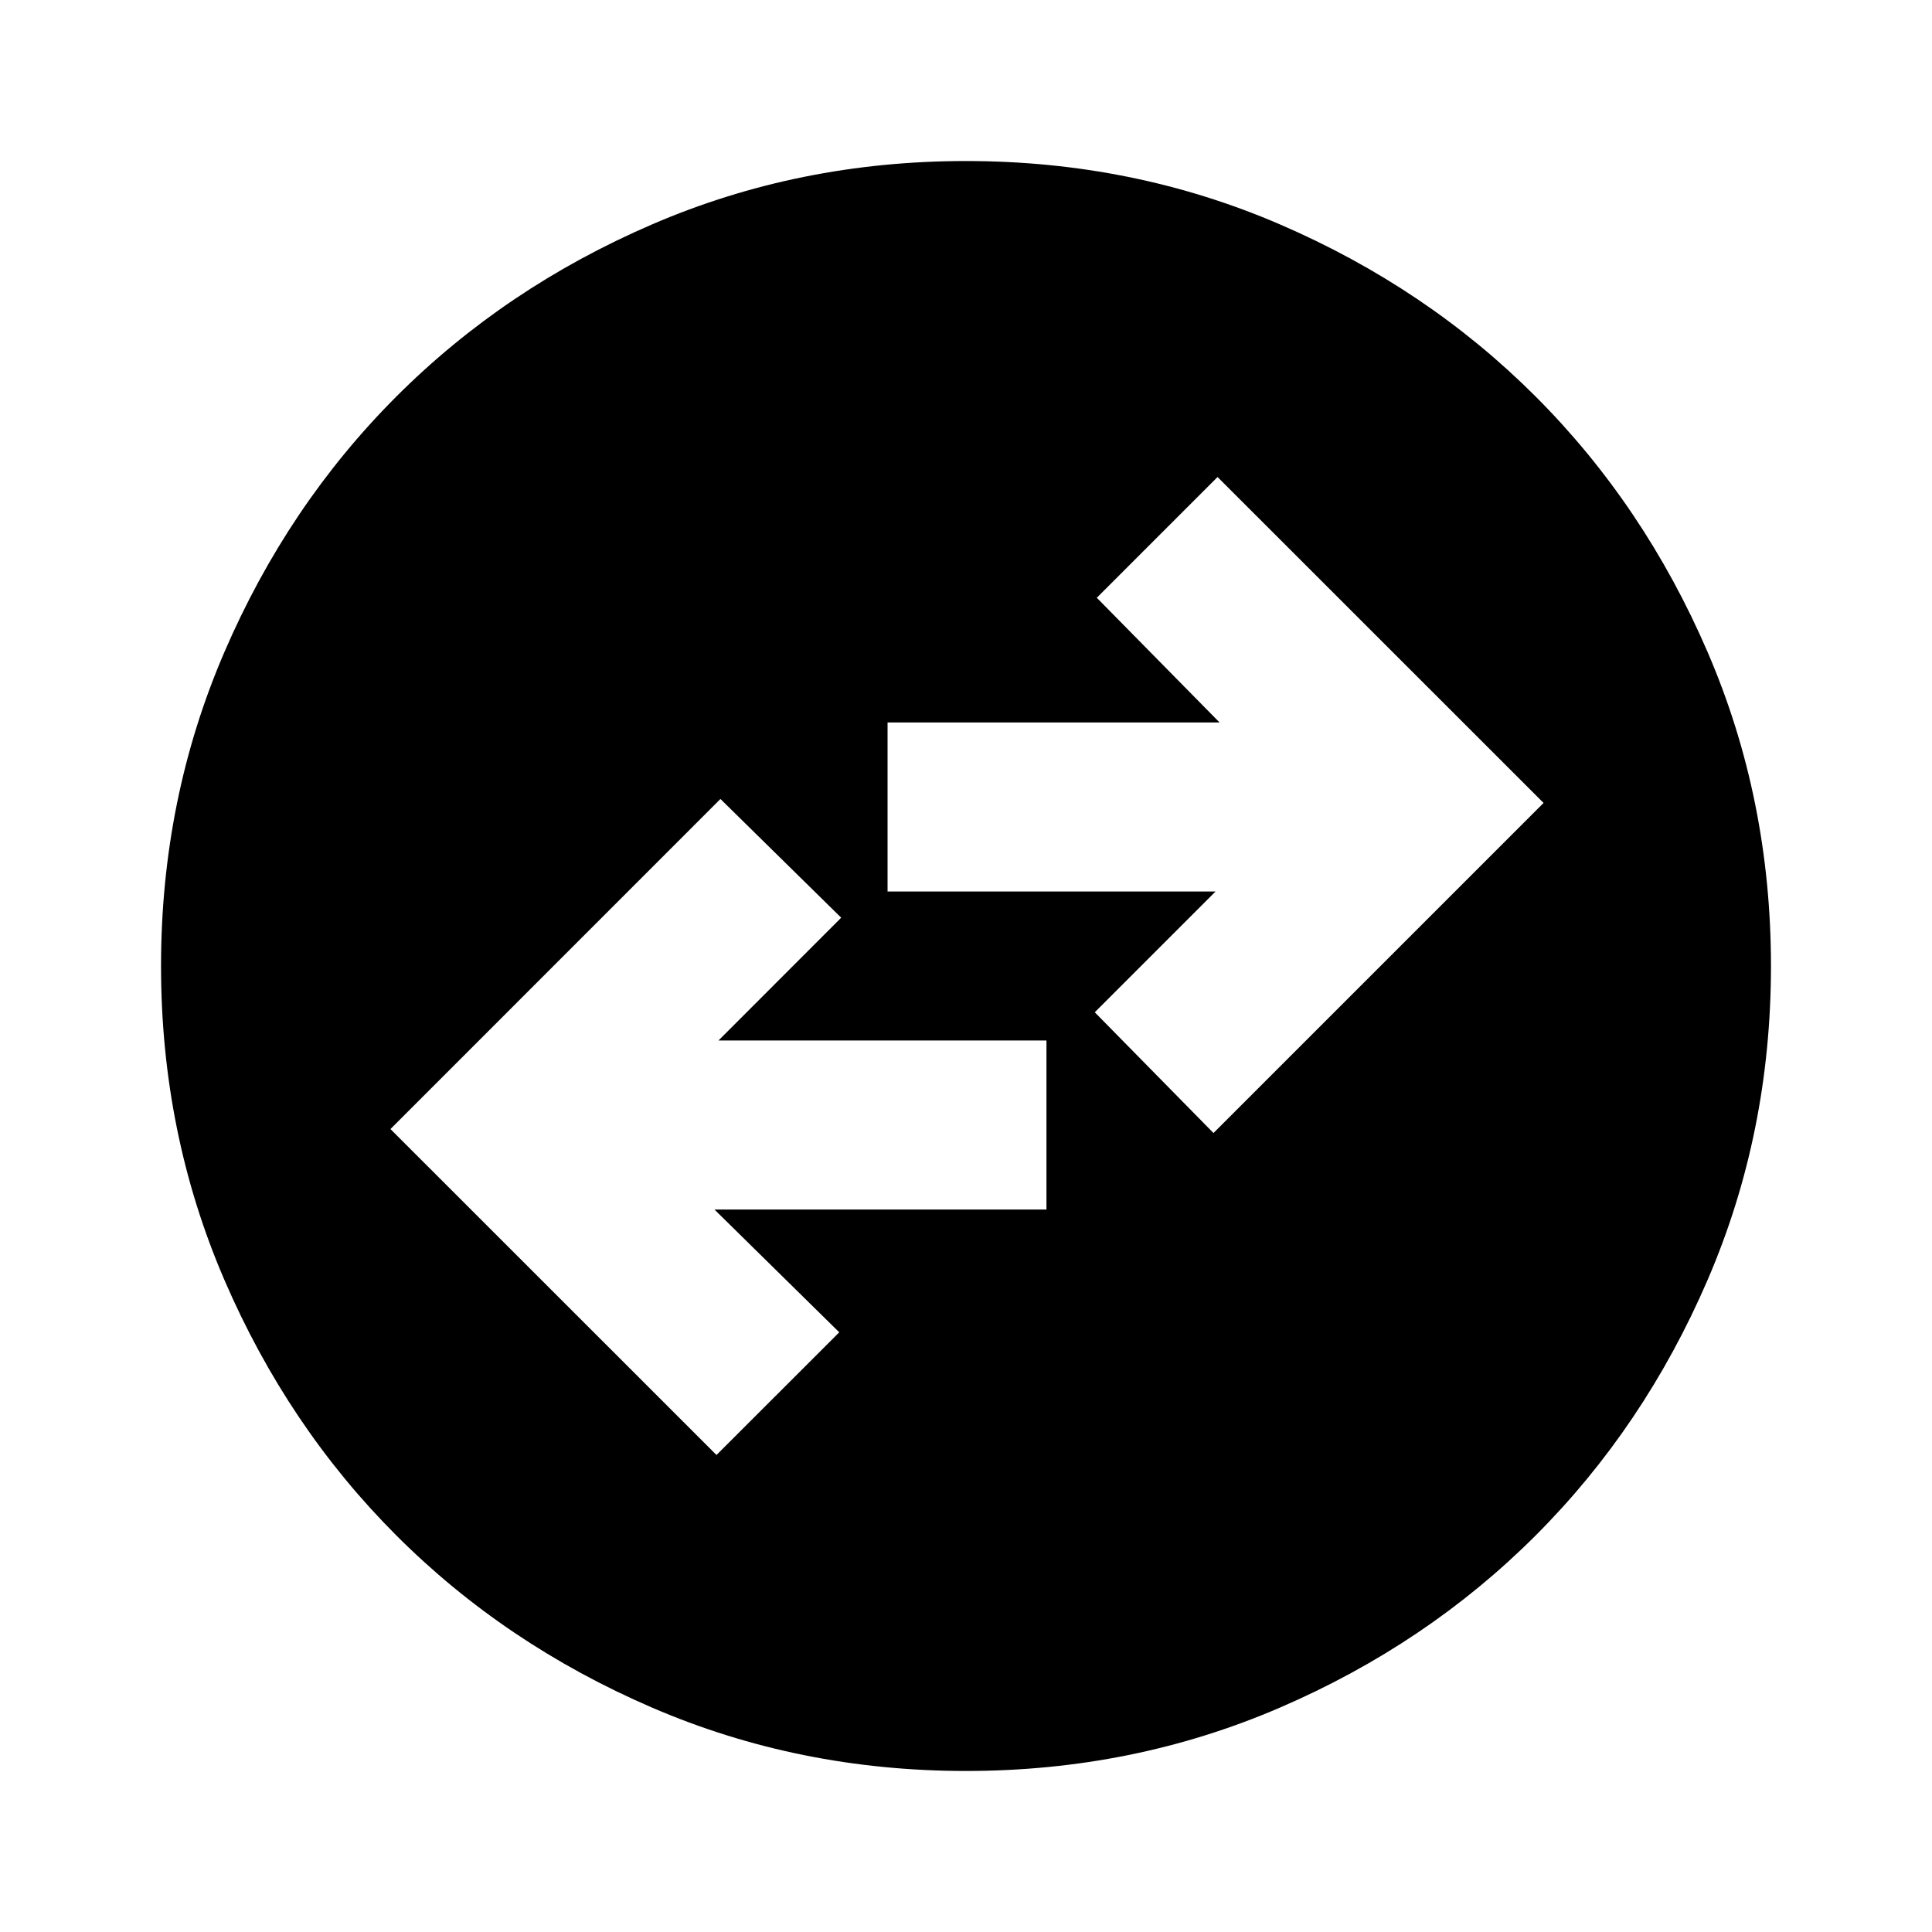 <svg xmlns="http://www.w3.org/2000/svg" height="20" width="20"><path d="M10 18.333Q8.271 18.333 6.75 17.677Q5.229 17.021 4.104 15.896Q2.979 14.771 2.323 13.25Q1.667 11.729 1.667 10Q1.667 8.271 2.323 6.75Q2.979 5.229 4.104 4.104Q5.229 2.979 6.75 2.323Q8.271 1.667 10 1.667Q11.729 1.667 13.25 2.323Q14.771 2.979 15.896 4.104Q17.021 5.229 17.677 6.75Q18.333 8.271 18.333 10Q18.333 11.729 17.677 13.25Q17.021 14.771 15.896 15.896Q14.771 17.021 13.25 17.677Q11.729 18.333 10 18.333ZM12.562 11.729 15.979 8.312 12.604 4.938 11.354 6.188 12.625 7.479H9.188V9.229H12.583L11.333 10.479ZM7.417 15.062 8.688 13.792 7.396 12.521H10.833V10.771H7.438L8.708 9.5L7.458 8.271L4.042 11.688Z"/></svg>